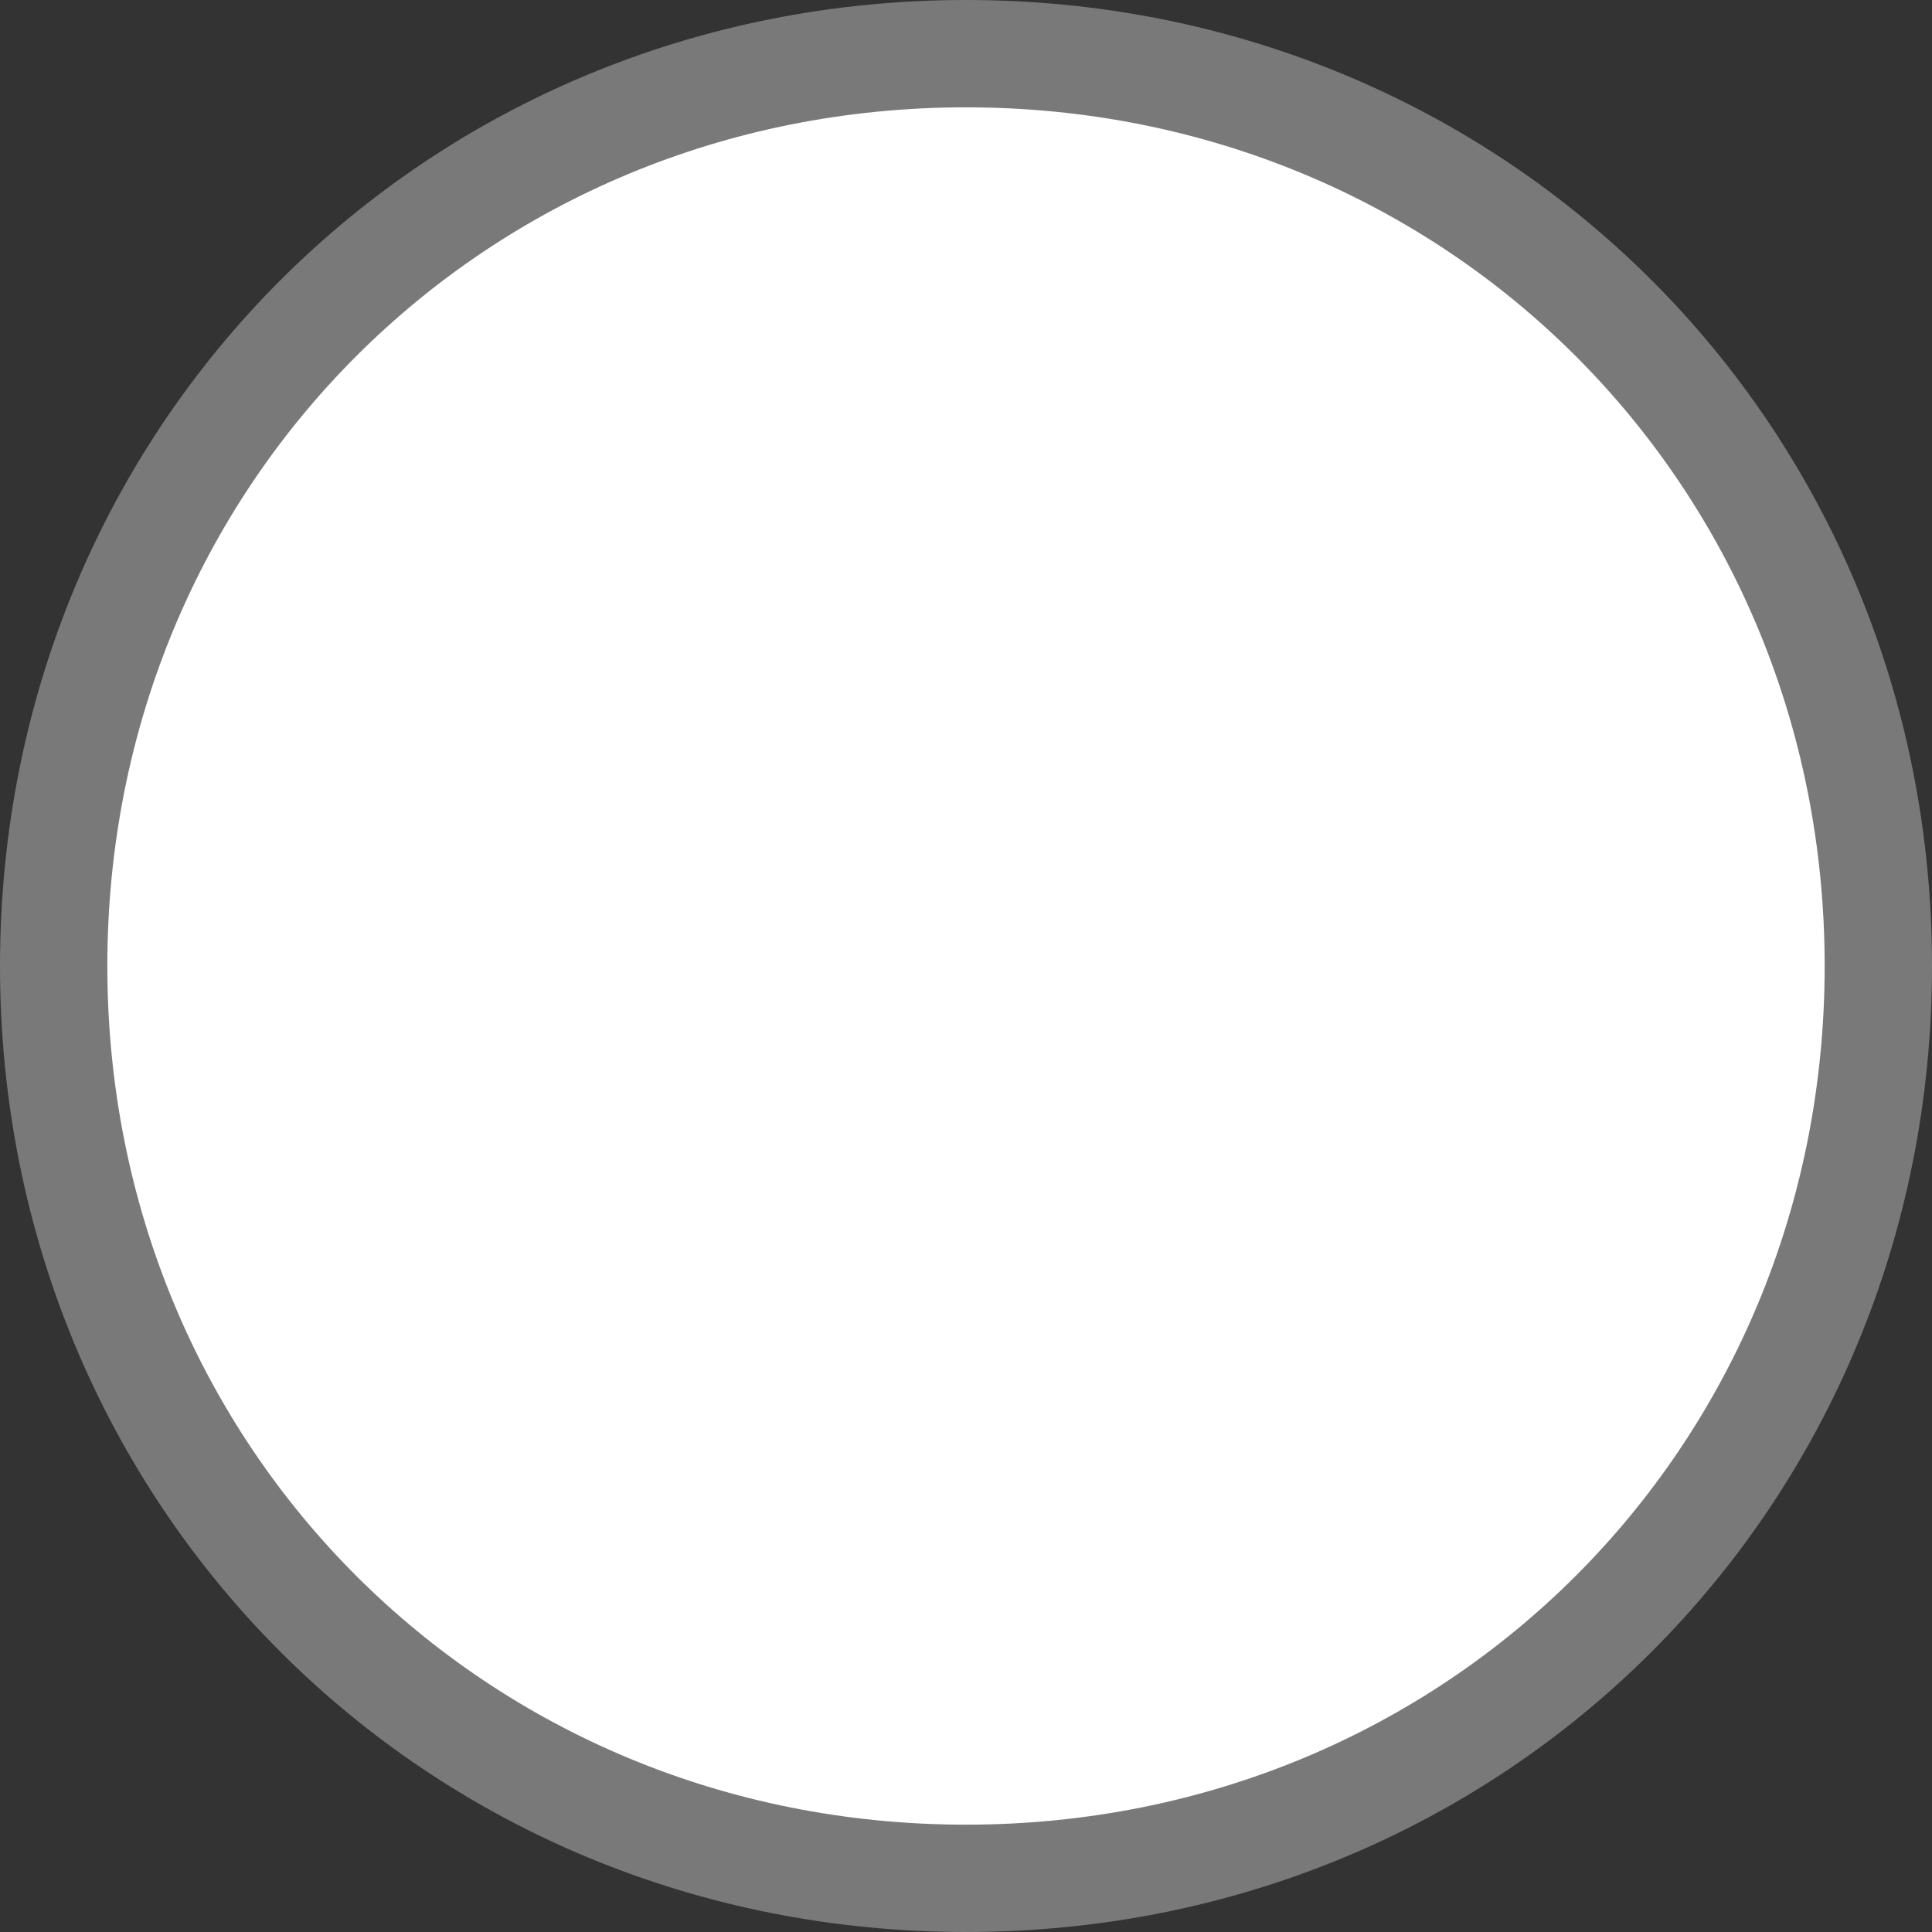 ﻿<?xml version="1.0" encoding="utf-8"?>
<svg version="1.1" xmlns:xlink="http://www.w3.org/1999/xlink" width="90px" height="90px" xmlns="http://www.w3.org/2000/svg">
  <rect width="100%" height="100%" fill="#333333" stroke="none"/>
  <g transform="matrix(1 0 0 1 -174 -3937 )">
    <path d="M 219 3941  C 241.96 3941  260 3959.04  260 3982  C 260 4004.96  241.96 4023  219 4023  C 196.04 4023  178 4004.96  178 3982  C 178 3959.04  196.04 3941  219 3941  Z " fill-rule="nonzero" fill="#ffffff" stroke="none" />
    <path d="M 219 3939.5  C 242.8 3939.5  261.5 3958.2  261.5 3982  C 261.5 4005.8  242.8 4024.5  219 4024.5  C 195.2 4024.5  176.5 4005.8  176.5 3982  C 176.5 3958.2  195.2 3939.5  219 3939.5  Z " stroke-width="5" stroke="#797979" fill="none" />
  </g>
</svg>